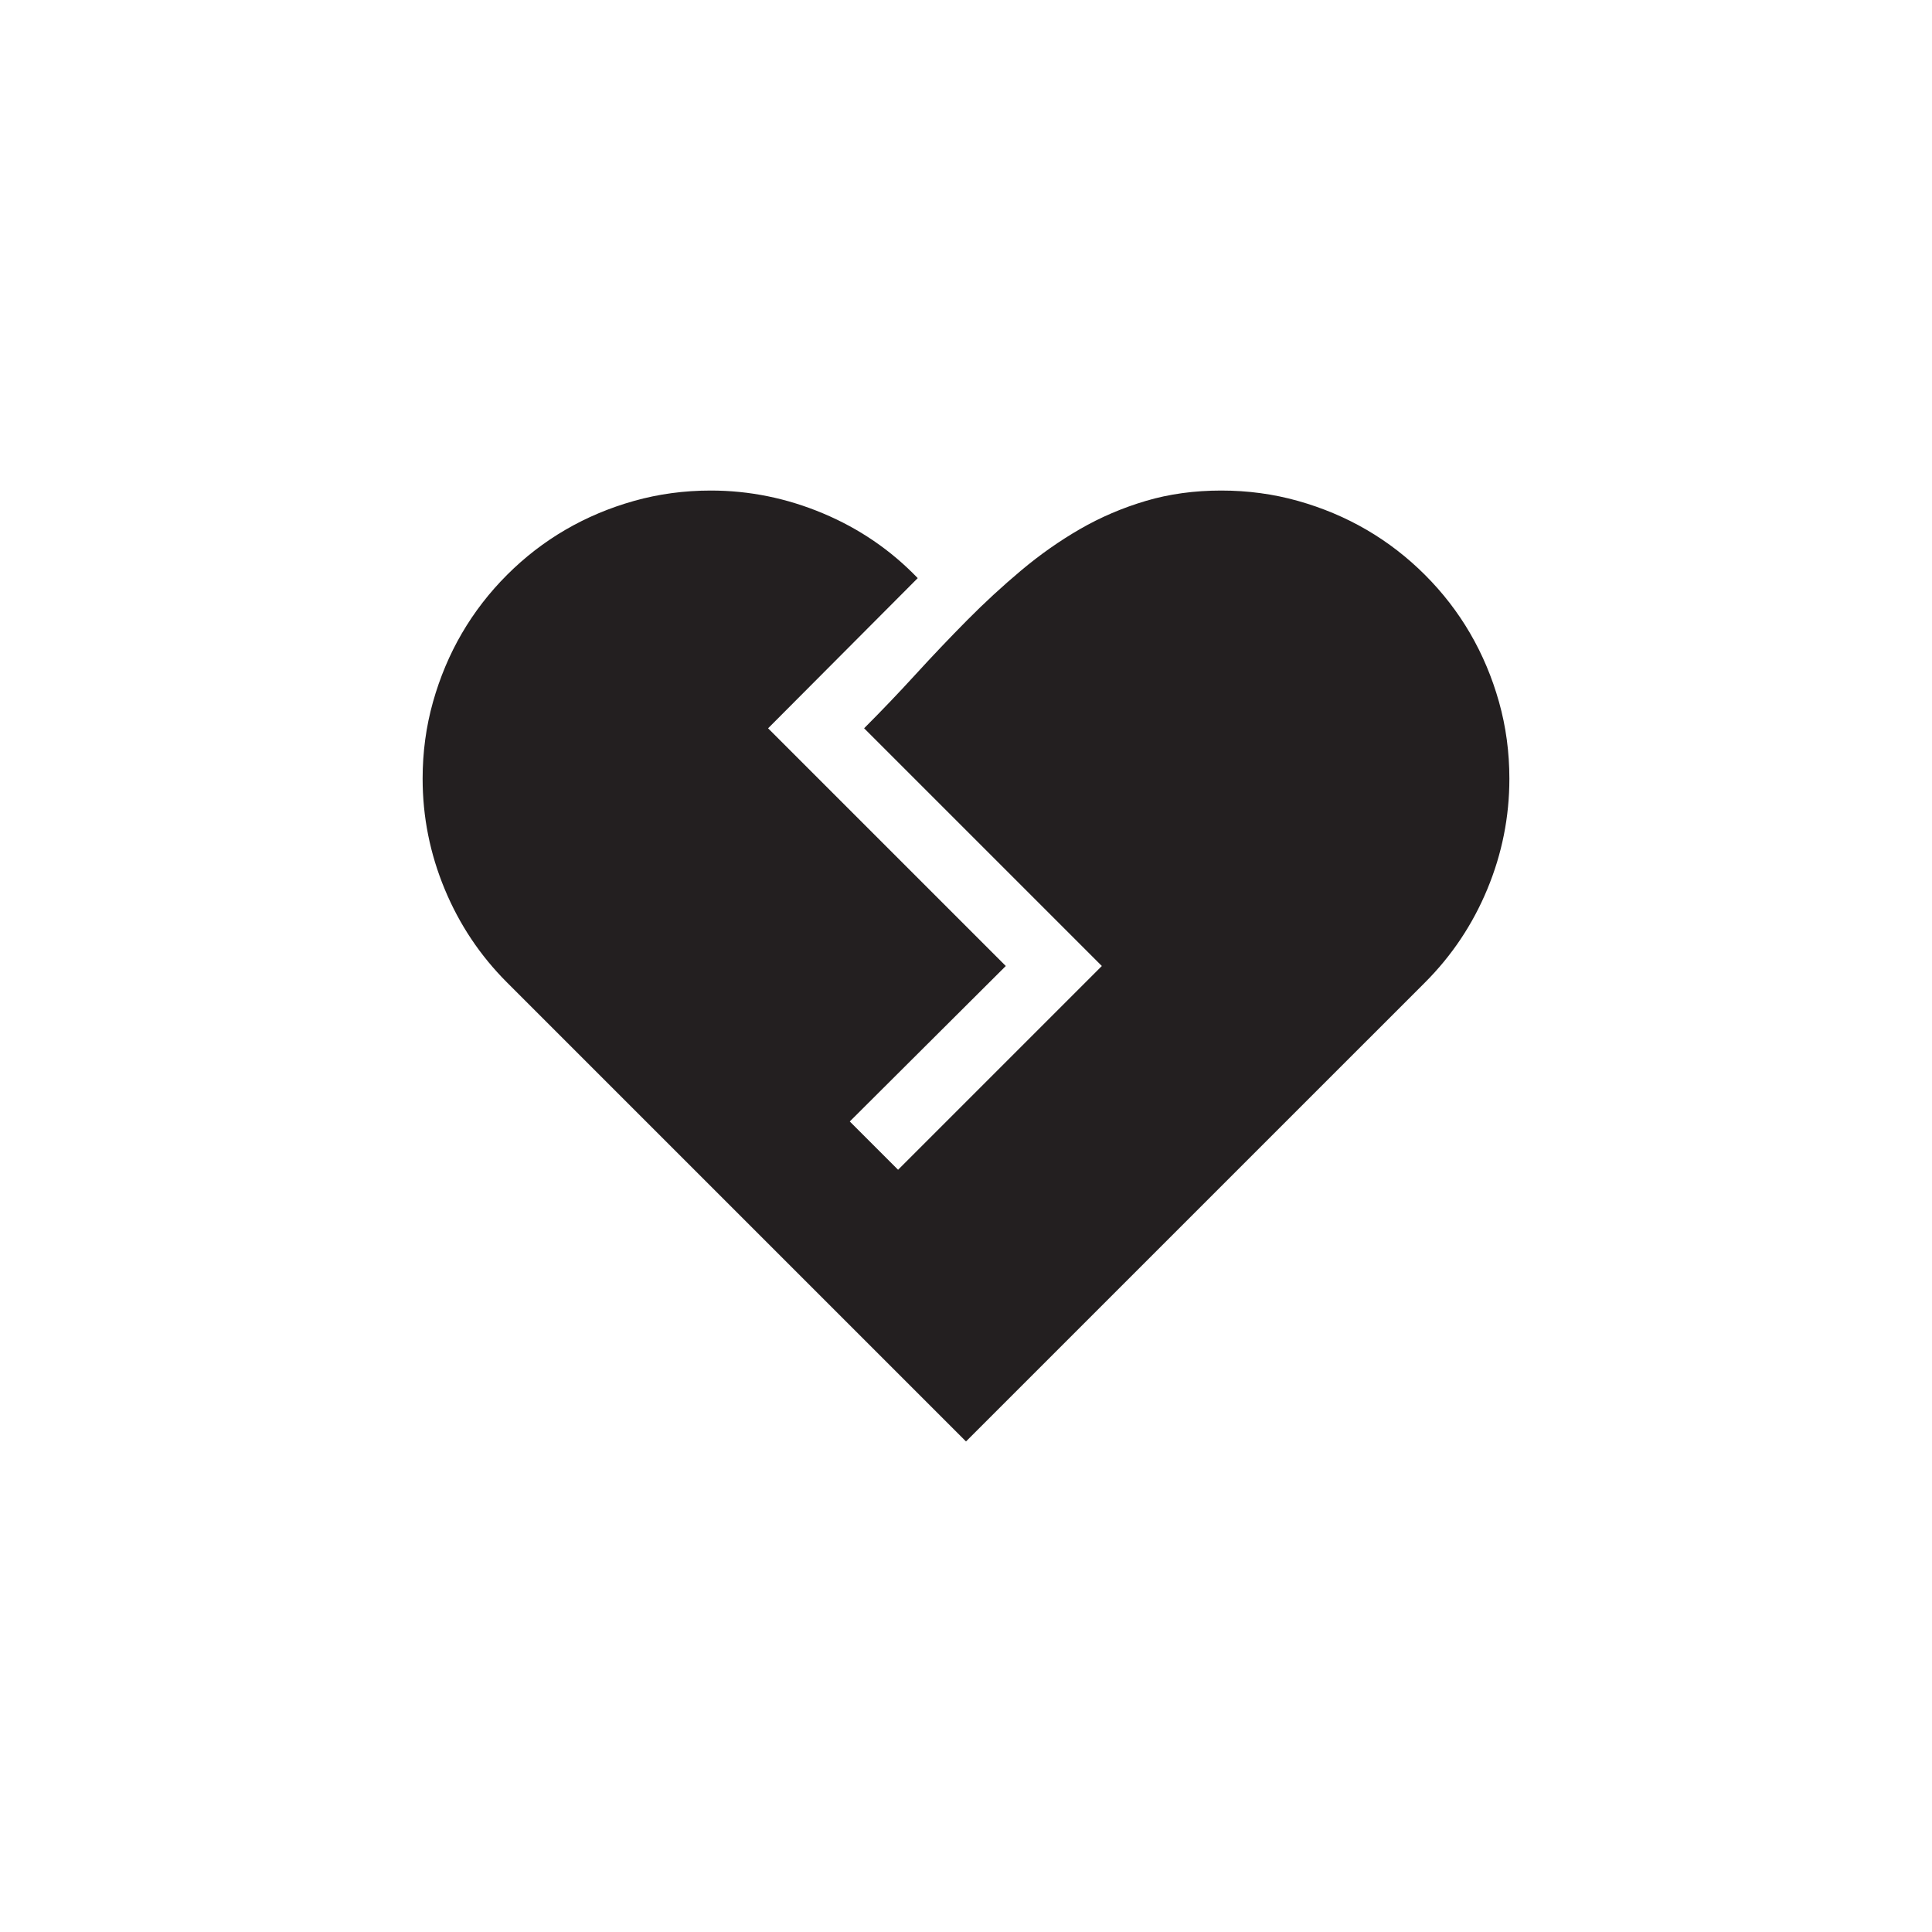 <?xml version="1.0" encoding="utf-8"?>
<!-- Generator: Adobe Illustrator 15.1.0, SVG Export Plug-In . SVG Version: 6.00 Build 0)  -->
<!DOCTYPE svg PUBLIC "-//W3C//DTD SVG 1.0//EN" "http://www.w3.org/TR/2001/REC-SVG-20010904/DTD/svg10.dtd">
<svg version="1.0" id="icon" xmlns="http://www.w3.org/2000/svg" xmlns:xlink="http://www.w3.org/1999/xlink" x="0px" y="0px"
	 width="64px" height="64px" viewBox="0 0 64 64" enable-background="new 0 0 64 64" xml:space="preserve">
<g>
	<path fill="#231F20" d="M40.455,16.25c0.879,0,1.726,0.114,2.54,0.343s1.573,0.548,2.276,0.958s1.348,0.908,1.934,1.494
		s1.084,1.23,1.494,1.934s0.729,1.462,0.958,2.276S50,24.916,50,25.795c0,1.266-0.243,2.484-0.729,3.656s-1.175,2.203-2.065,3.094
		L32,47.75L16.795,32.545c-0.891-0.891-1.579-1.922-2.065-3.094S14,27.061,14,25.795c0-0.879,0.114-1.726,0.343-2.54
		s0.548-1.573,0.958-2.276s0.908-1.348,1.494-1.934s1.23-1.084,1.934-1.494s1.462-0.729,2.276-0.958s1.661-0.343,2.54-0.343
		c1.277,0,2.517,0.252,3.718,0.756s2.247,1.219,3.138,2.145l-4.957,4.975L33.318,32l-5.168,5.15l1.6,1.6L36.5,32l-7.875-7.875
		c0.574-0.574,1.143-1.169,1.705-1.784s1.131-1.213,1.705-1.793s1.172-1.131,1.793-1.652s1.271-0.979,1.951-1.371
		s1.406-0.703,2.18-0.932S39.564,16.25,40.455,16.25z"/>
</g>
</svg>
